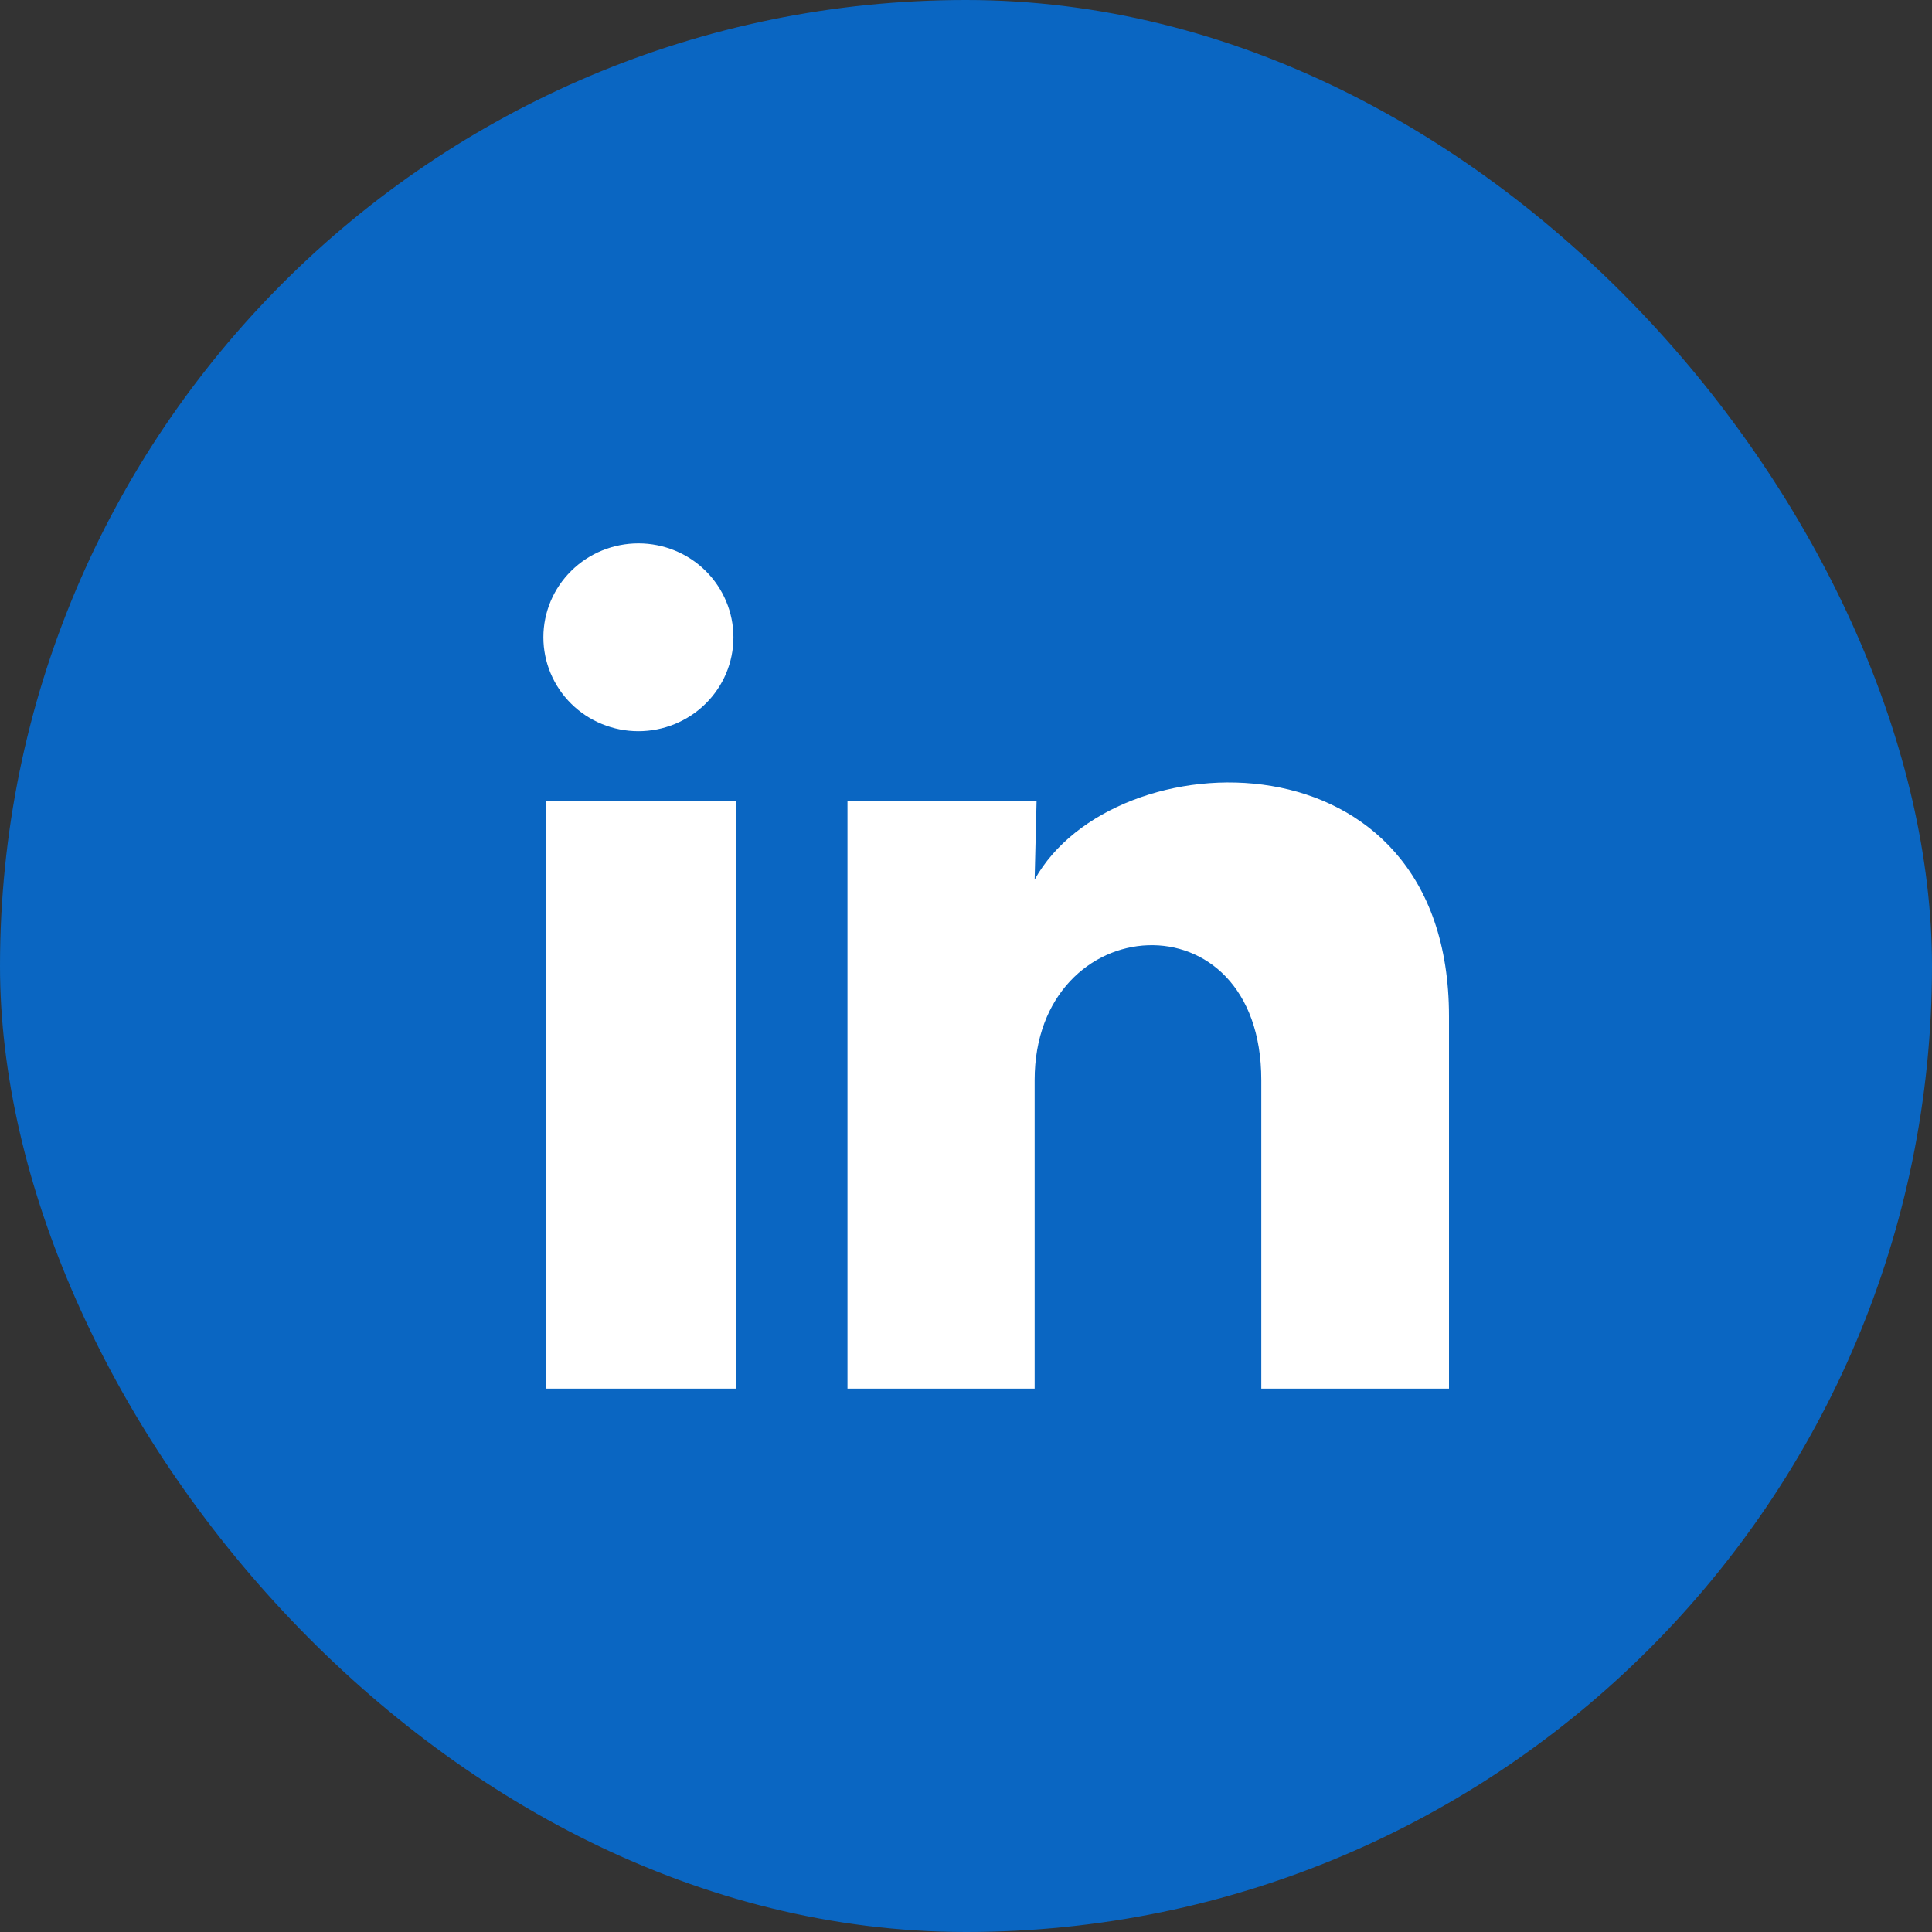 <svg width="32" height="32" viewBox="0 0 32 32" fill="none" xmlns="http://www.w3.org/2000/svg">
<rect x="0" y="0" width="32" height="32" fill="#333333" stroke="none"/>
<rect width="32" height="32" rx="16" fill="#0A66C2"/>
<path d="M12.148 10.556C12.148 10.969 11.982 11.364 11.686 11.656C11.391 11.947 10.991 12.111 10.573 12.111C10.156 12.111 9.755 11.947 9.46 11.655C9.165 11.363 9 10.967 9 10.555C9 10.142 9.166 9.747 9.462 9.455C9.757 9.163 10.157 9 10.575 9C10.992 9 11.393 9.164 11.688 9.456C11.982 9.748 12.148 10.144 12.148 10.556ZM12.195 13.263H9.047V23H12.195V13.263ZM17.169 13.263H14.037V23H17.137V17.89C17.137 15.044 20.891 14.779 20.891 17.89V23H24V16.833C24 12.034 18.444 12.213 17.137 14.569L17.169 13.263Z" fill="white"/>
</svg>
